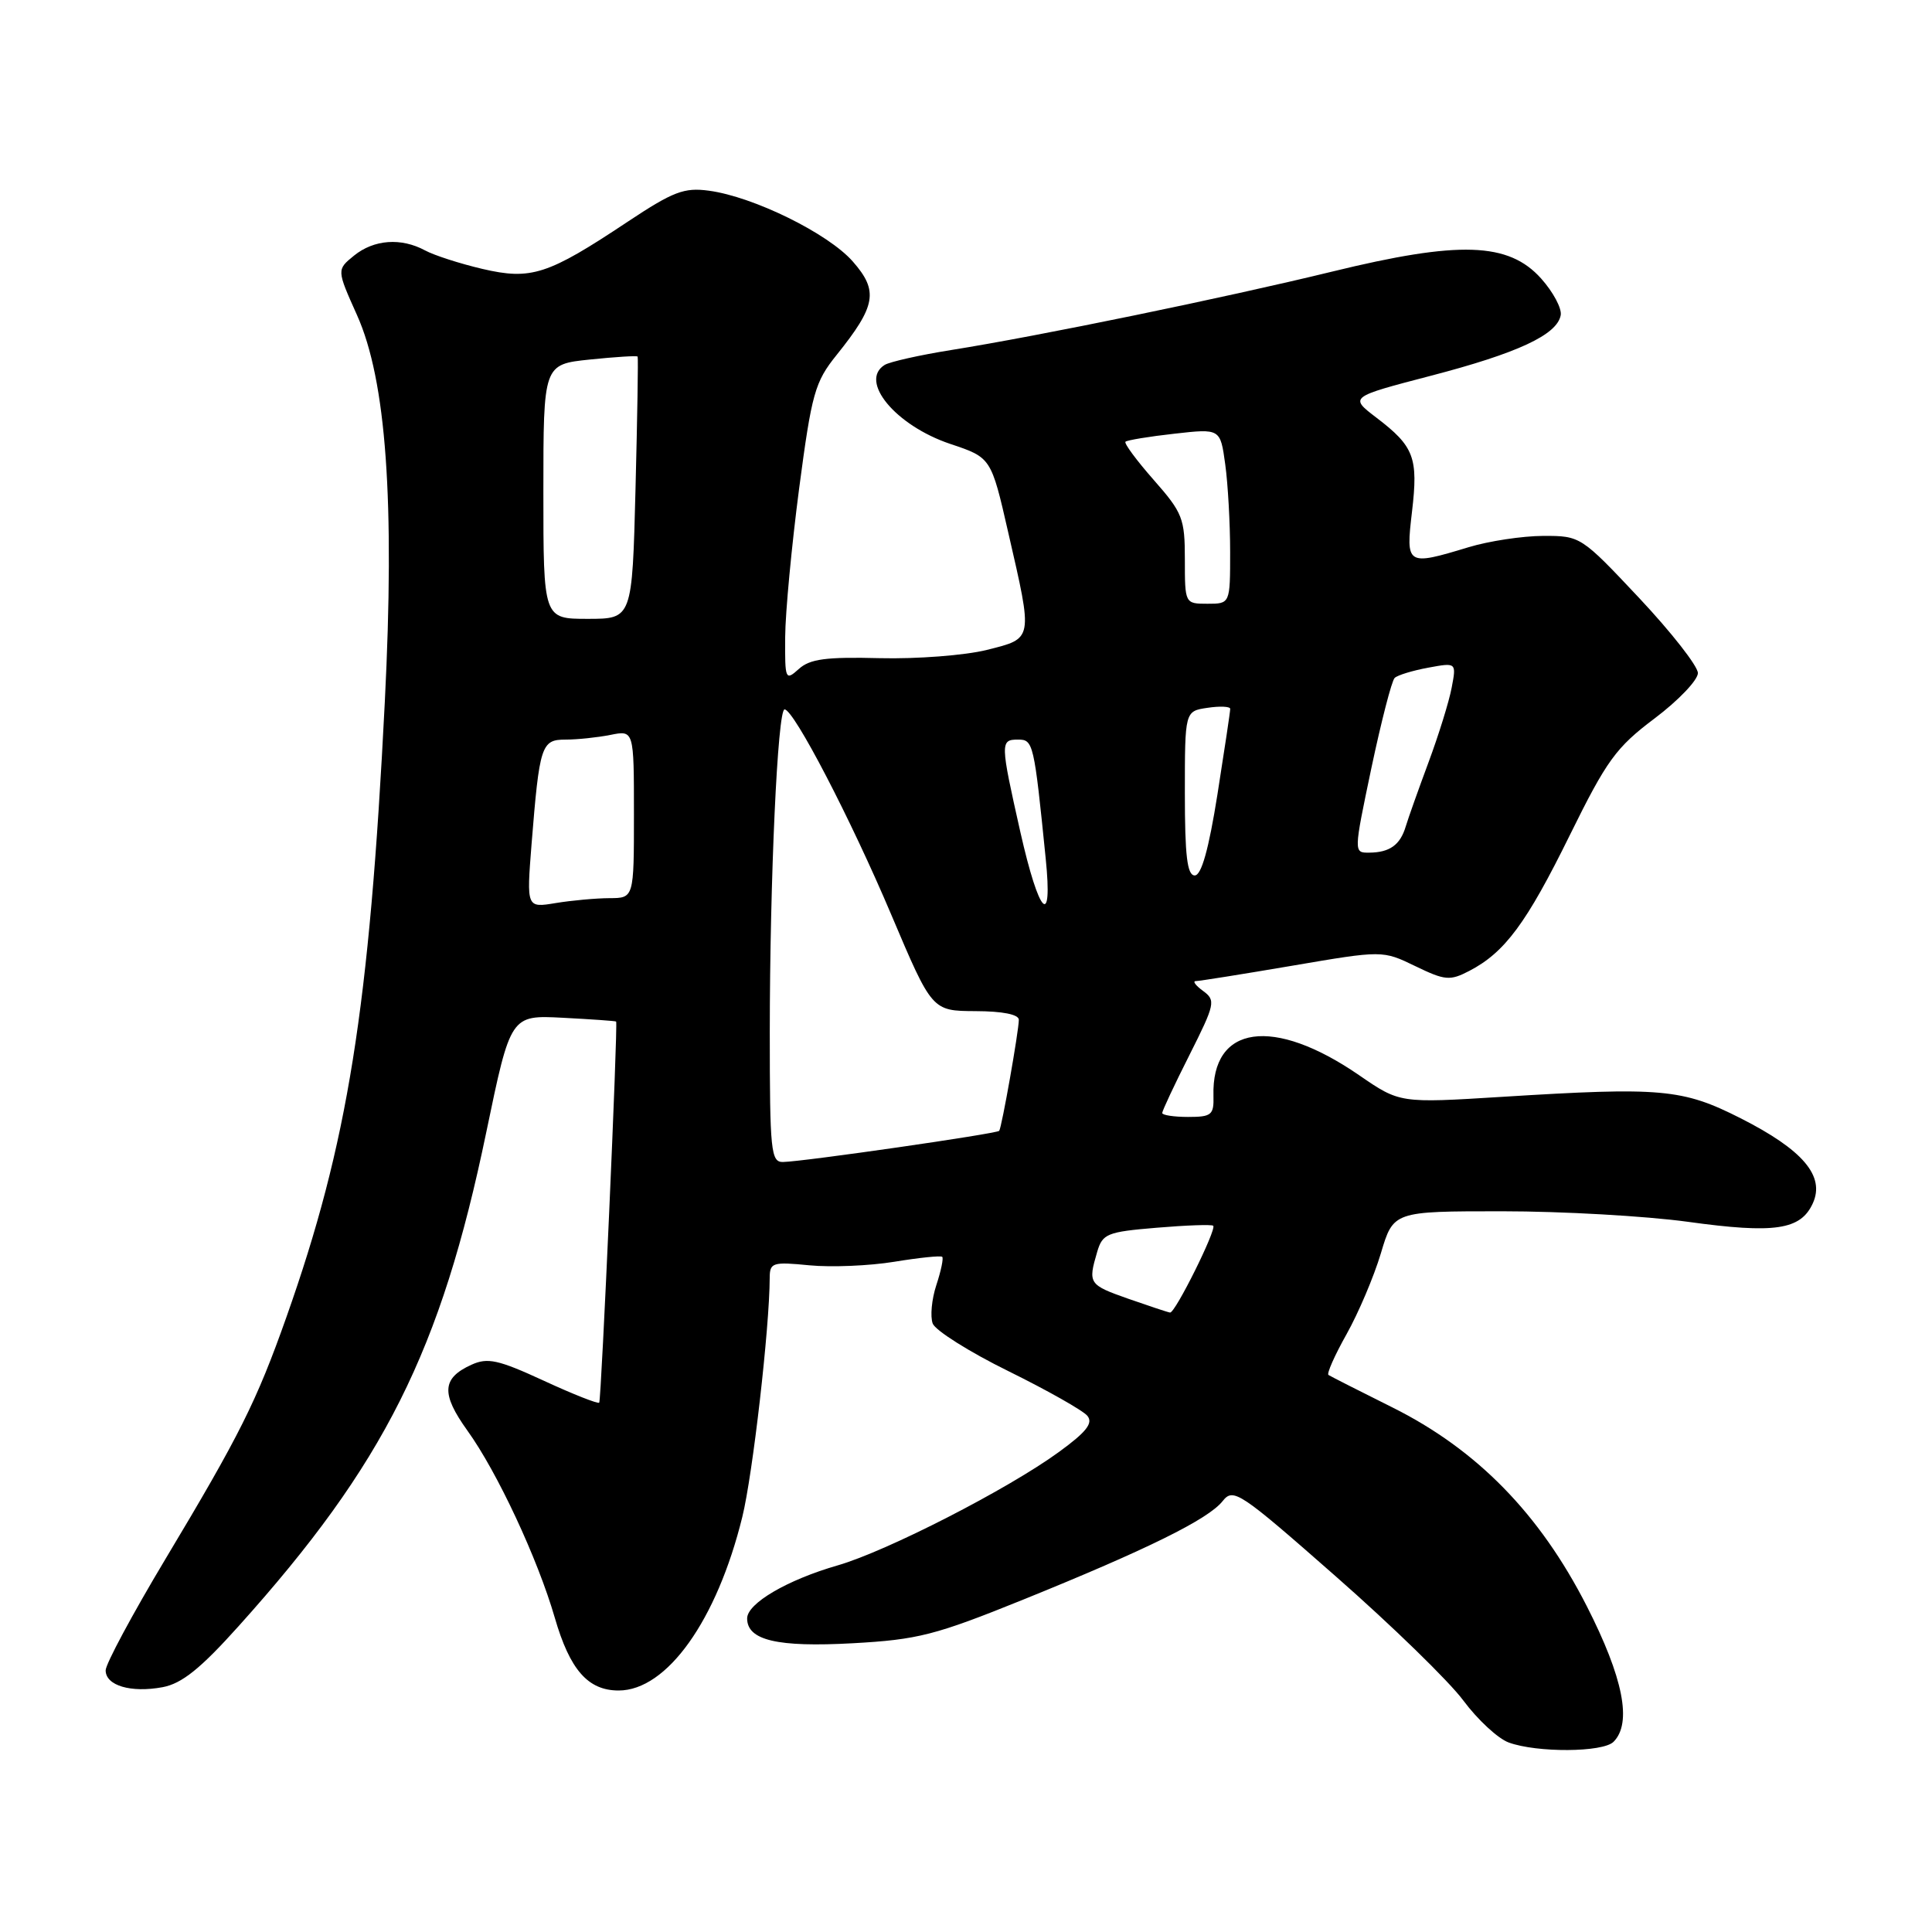 <?xml version="1.0" encoding="UTF-8" standalone="no"?>
<!DOCTYPE svg PUBLIC "-//W3C//DTD SVG 1.1//EN" "http://www.w3.org/Graphics/SVG/1.1/DTD/svg11.dtd" >
<svg xmlns="http://www.w3.org/2000/svg" xmlns:xlink="http://www.w3.org/1999/xlink" version="1.1" viewBox="0 0 256 256">
 <g >
 <path fill="currentColor"
d=" M 213.80 230.80 C 216.28 228.32 215.10 222.32 210.25 212.81 C 204.01 200.57 195.69 192.07 184.50 186.49 C 180.10 184.30 176.29 182.36 176.03 182.19 C 175.77 182.03 176.85 179.59 178.43 176.78 C 180.01 173.96 182.05 169.15 182.97 166.08 C 184.63 160.50 184.63 160.50 199.06 160.50 C 207.00 160.50 218.05 161.13 223.61 161.89 C 235.17 163.49 238.60 162.98 240.21 159.44 C 241.85 155.83 238.90 152.36 230.63 148.17 C 222.93 144.27 220.15 144.02 198.99 145.34 C 185.48 146.18 185.48 146.18 180.09 142.47 C 168.71 134.64 160.52 135.80 160.79 145.21 C 160.86 147.74 160.54 148.00 157.43 148.00 C 155.54 148.00 154.00 147.76 154.00 147.48 C 154.00 147.19 155.62 143.73 157.61 139.79 C 161.01 133.03 161.11 132.55 159.42 131.31 C 158.43 130.59 157.99 130.00 158.45 130.00 C 158.90 130.00 164.66 129.08 171.24 127.96 C 183.20 125.92 183.20 125.92 187.54 128.02 C 191.48 129.93 192.13 129.98 194.69 128.65 C 199.40 126.20 202.26 122.34 208.00 110.68 C 212.91 100.72 214.12 99.05 219.25 95.19 C 222.41 92.81 224.99 90.10 224.98 89.18 C 224.97 88.26 221.47 83.79 217.21 79.25 C 209.50 71.05 209.42 71.00 204.48 71.01 C 201.74 71.02 197.29 71.69 194.59 72.51 C 186.37 75.00 186.26 74.93 187.10 67.78 C 187.94 60.64 187.38 59.15 182.39 55.35 C 178.80 52.61 178.80 52.61 189.56 49.80 C 201.08 46.80 206.31 44.37 206.80 41.78 C 206.98 40.89 205.81 38.70 204.21 36.91 C 199.90 32.09 193.37 31.87 176.51 35.99 C 162.23 39.47 137.72 44.52 125.98 46.39 C 121.85 47.05 117.91 47.94 117.23 48.35 C 113.78 50.49 118.66 56.38 125.91 58.82 C 131.33 60.63 131.33 60.63 133.60 70.57 C 136.89 84.90 136.95 84.56 130.75 86.12 C 127.86 86.84 121.49 87.33 116.59 87.21 C 109.46 87.03 107.31 87.31 105.84 88.65 C 104.07 90.24 104.00 90.08 104.04 84.40 C 104.06 81.16 104.90 72.30 105.89 64.72 C 107.56 52.09 107.97 50.62 110.86 47.03 C 116.09 40.51 116.43 38.56 113.00 34.65 C 109.74 30.93 99.83 26.06 93.94 25.27 C 90.65 24.82 89.20 25.38 83.17 29.38 C 72.58 36.43 70.38 37.14 63.91 35.63 C 60.93 34.93 57.52 33.83 56.32 33.18 C 53.15 31.47 49.55 31.73 46.91 33.87 C 44.61 35.74 44.61 35.74 47.30 41.74 C 51.18 50.38 52.33 66.39 50.99 93.00 C 48.94 133.71 46.09 151.51 37.96 174.50 C 33.99 185.72 31.76 190.17 21.88 206.65 C 17.55 213.88 14.00 220.49 14.00 221.33 C 14.00 223.35 17.35 224.34 21.55 223.56 C 24.10 223.08 26.57 221.10 31.62 215.47 C 50.92 194.00 58.42 179.03 64.44 150.00 C 67.66 134.50 67.66 134.50 74.58 134.86 C 78.39 135.06 81.56 135.28 81.64 135.36 C 81.90 135.61 79.68 185.49 79.40 185.86 C 79.25 186.05 75.94 184.75 72.05 182.95 C 66.00 180.16 64.61 179.86 62.46 180.84 C 58.55 182.62 58.42 184.67 61.94 189.57 C 65.89 195.06 71.25 206.55 73.51 214.35 C 75.51 221.26 77.91 224.00 81.97 224.00 C 88.37 224.00 94.99 214.71 98.36 201.00 C 99.74 195.40 101.97 175.96 101.99 169.32 C 102.00 167.30 102.37 167.18 107.25 167.66 C 110.14 167.94 115.20 167.73 118.50 167.19 C 121.80 166.65 124.66 166.35 124.85 166.54 C 125.04 166.72 124.69 168.40 124.07 170.28 C 123.45 172.16 123.24 174.45 123.59 175.38 C 123.95 176.30 128.46 179.15 133.63 181.69 C 138.80 184.24 143.50 186.90 144.08 187.60 C 144.88 188.57 143.96 189.74 140.32 192.39 C 133.56 197.32 117.54 205.53 111.00 207.42 C 104.30 209.35 99.00 212.46 99.00 214.45 C 99.00 217.35 103.01 218.29 112.98 217.74 C 121.63 217.26 123.90 216.68 135.55 211.97 C 152.00 205.31 160.10 201.31 162.00 198.91 C 163.42 197.12 164.19 197.62 177.00 208.88 C 184.43 215.40 192.04 222.81 193.91 225.34 C 195.79 227.87 198.49 230.37 199.91 230.89 C 203.65 232.26 212.39 232.21 213.80 230.80 Z  M 149.50 172.09 C 144.26 170.24 144.15 170.08 145.38 165.89 C 146.09 163.47 146.68 163.23 153.28 162.68 C 157.20 162.35 160.57 162.23 160.76 162.42 C 161.23 162.90 155.71 174.02 155.04 173.92 C 154.74 173.88 152.25 173.05 149.50 172.09 Z  M 102.00 136.75 C 102.01 116.48 103.04 94.00 103.96 94.00 C 105.18 94.00 112.74 108.53 118.11 121.23 C 123.50 133.95 123.50 133.95 129.25 133.98 C 132.86 133.99 135.00 134.42 135.00 135.13 C 135.00 136.58 132.74 149.39 132.40 149.84 C 132.12 150.22 106.48 153.92 103.75 153.97 C 102.15 154.00 102.00 152.53 102.00 136.75 Z  M 70.43 111.90 C 71.49 98.72 71.72 98.00 74.95 98.00 C 76.49 98.00 79.16 97.72 80.88 97.38 C 84.00 96.75 84.00 96.75 84.00 107.88 C 84.00 119.00 84.00 119.00 80.75 119.01 C 78.96 119.02 75.76 119.31 73.63 119.66 C 69.77 120.30 69.77 120.30 70.43 111.90 Z  M 135.20 110.24 C 132.53 98.37 132.52 98.00 134.91 98.00 C 136.91 98.00 137.02 98.44 138.56 113.75 C 139.52 123.18 137.69 121.27 135.20 110.24 Z  M 157.00 105.11 C 157.00 94.23 157.00 94.23 160.00 93.79 C 161.65 93.54 163.00 93.61 163.01 93.92 C 163.02 94.24 162.25 99.34 161.32 105.25 C 160.16 112.56 159.19 116.00 158.31 116.00 C 157.31 116.00 157.00 113.41 157.00 105.11 Z  M 181.72 101.75 C 183.03 95.57 184.41 90.20 184.80 89.83 C 185.18 89.46 187.19 88.85 189.25 88.47 C 192.99 87.78 192.99 87.78 192.35 91.14 C 192.00 92.99 190.62 97.42 189.29 101.00 C 187.96 104.58 186.60 108.40 186.27 109.50 C 185.54 111.96 184.14 112.96 181.43 112.98 C 179.36 113.00 179.36 113.00 181.72 101.75 Z  M 72.00 65.14 C 72.00 48.28 72.00 48.28 78.16 47.64 C 81.56 47.29 84.40 47.11 84.49 47.25 C 84.58 47.39 84.45 55.26 84.21 64.75 C 83.77 82.00 83.77 82.00 77.88 82.00 C 72.00 82.00 72.00 82.00 72.00 65.14 Z  M 157.00 74.14 C 157.00 68.70 156.71 67.95 152.88 63.60 C 150.61 61.02 148.92 58.74 149.13 58.53 C 149.34 58.33 152.25 57.84 155.60 57.47 C 161.70 56.78 161.70 56.78 162.35 61.53 C 162.71 64.14 163.00 69.37 163.00 73.14 C 163.00 80.00 163.00 80.00 160.00 80.00 C 157.01 80.00 157.00 79.98 157.00 74.14 Z "/>
</g>
</svg>